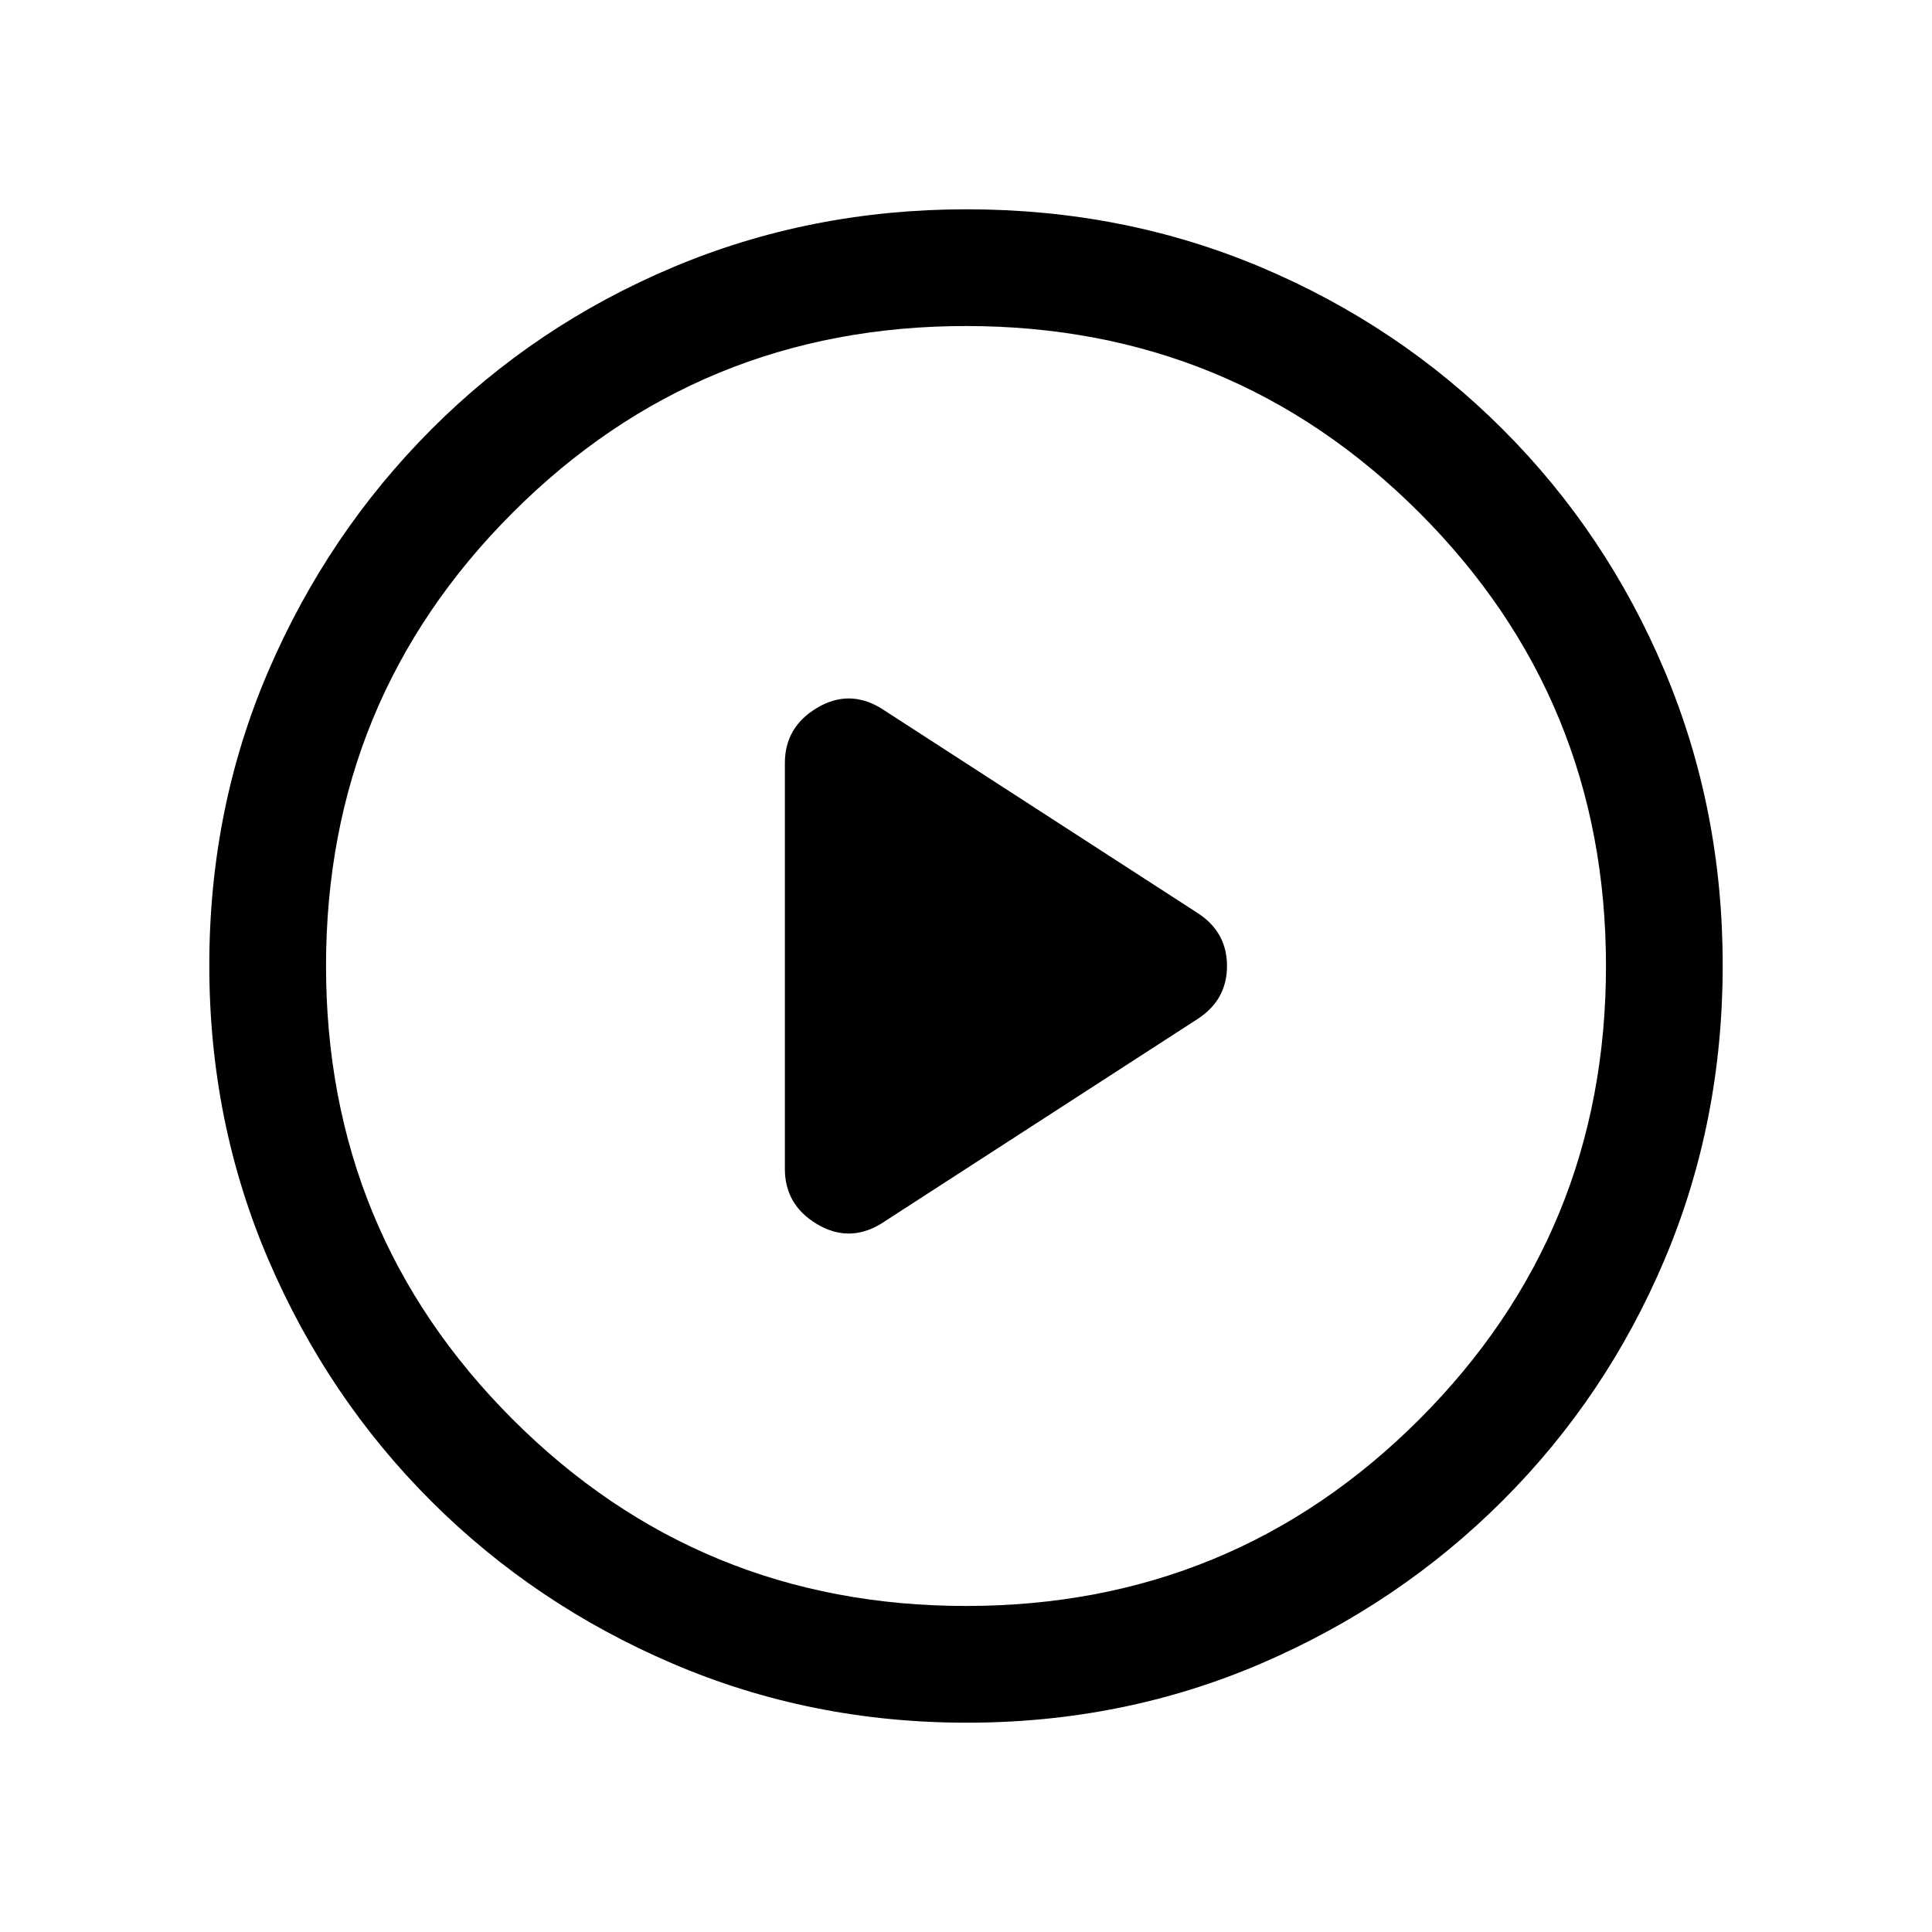 <svg xmlns="http://www.w3.org/2000/svg" height="20" viewBox="0 -960 960 960" width="20"><path d="M437.54-351.77 595-453.62q14.69-9.5 14.69-26.4T595-506.38L437.54-608.23q-15.92-9.46-31.73.07Q390-598.62 390-580.85v201.7q0 17.77 15.81 27.31 15.81 9.53 31.73.07ZM480.41-104q-77.59 0-146.17-29.36-68.57-29.36-120.02-80.76-51.45-51.4-80.83-119.88Q104-402.47 104-480.32q0-78.11 29.42-146.42 29.42-68.3 80.92-119.91 51.5-51.62 119.87-80.48Q402.59-856 480.32-856q78.1 0 146.4 28.84 68.29 28.84 119.92 80.42 51.63 51.58 80.49 120.07Q856-558.19 856-480.33q0 77.87-28.84 146.11-28.84 68.23-80.41 119.78-51.57 51.55-120.03 81Q558.25-104 480.41-104Zm-.41-58q132.51 0 225.26-92.74Q798-347.49 798-480t-92.74-225.26Q612.51-798 480-798t-225.26 92.74Q162-612.51 162-480t92.74 225.26Q347.49-162 480-162Zm0-318Z"/></svg>